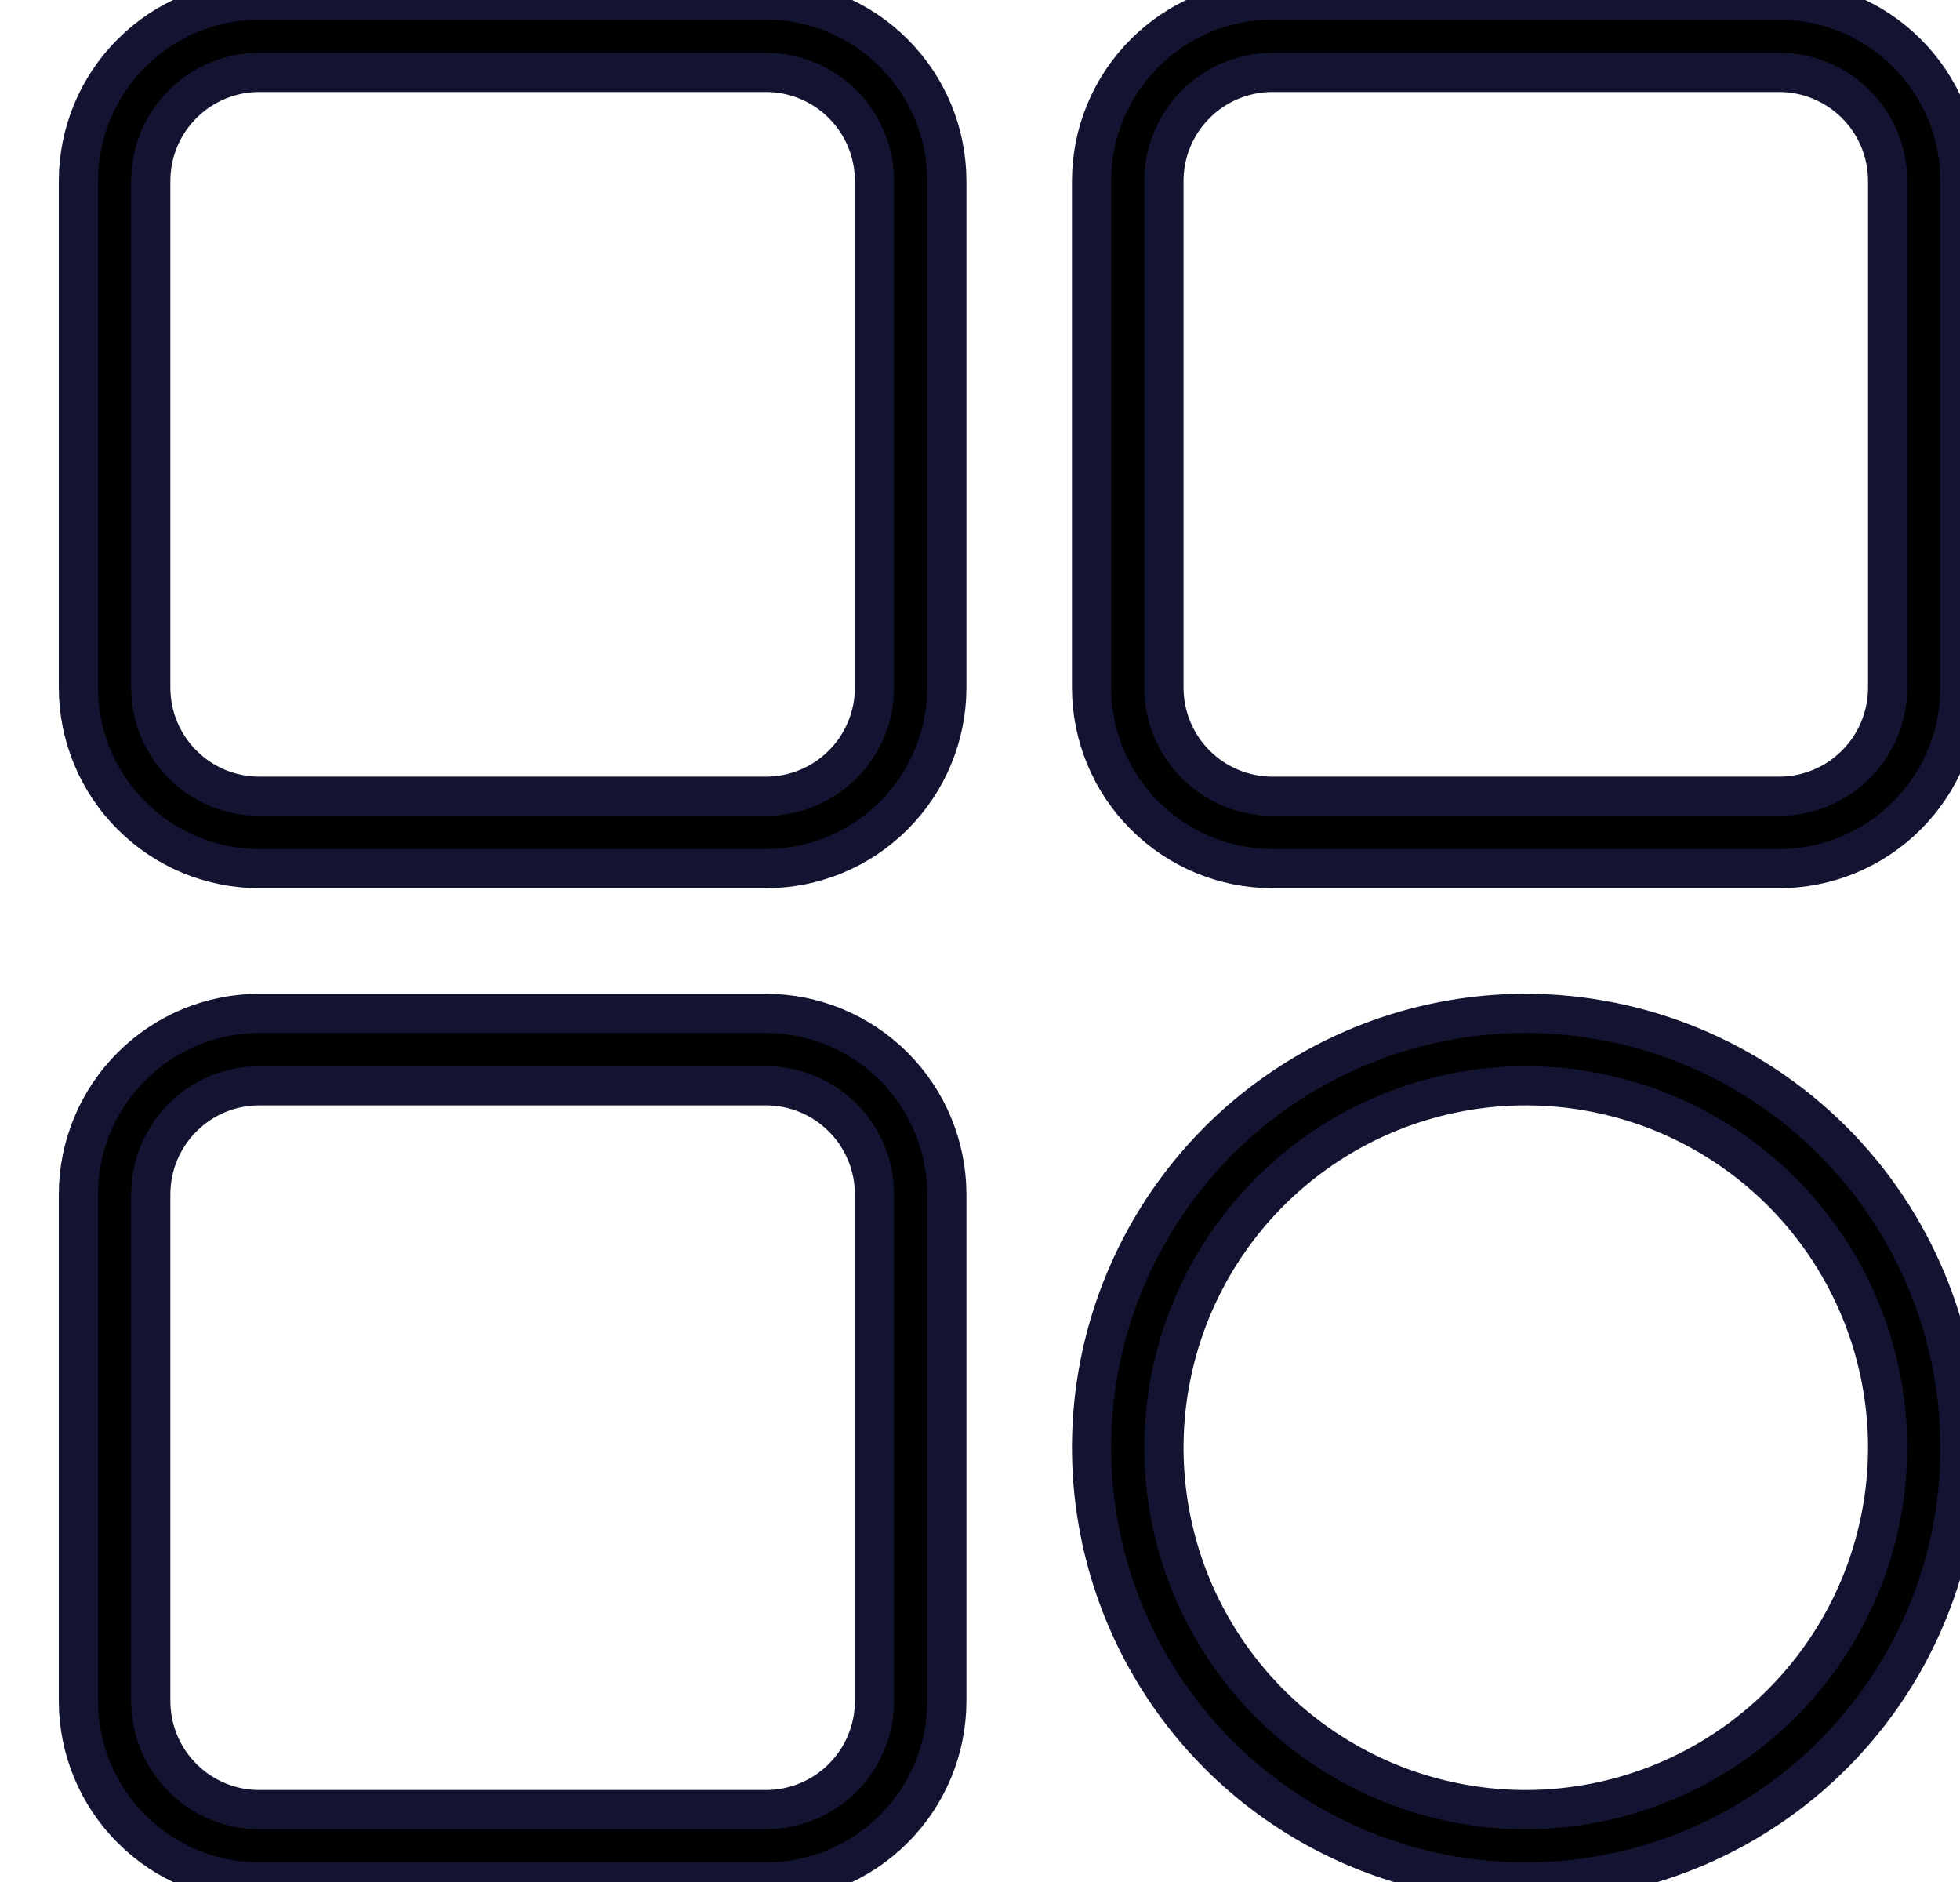 <svg width="25" height="24" viewBox="0 0 25 24" fill="none" xmlns="http://www.w3.org/2000/svg">
<path d="M9.769 0H3.308C2.696 0.001 2.109 0.244 1.677 0.677C1.244 1.109 1.001 1.696 1 2.308V8.769C1.001 9.381 1.244 9.968 1.677 10.4C2.109 10.833 2.696 11.076 3.308 11.077H9.769C10.381 11.076 10.968 10.833 11.4 10.4C11.833 9.968 12.076 9.381 12.077 8.769V2.308C12.076 1.696 11.833 1.109 11.4 0.677C10.968 0.244 10.381 0.001 9.769 0ZM11.154 8.769C11.154 9.136 11.008 9.489 10.748 9.748C10.489 10.008 10.136 10.154 9.769 10.154H3.308C2.94 10.154 2.588 10.008 2.329 9.748C2.069 9.489 1.923 9.136 1.923 8.769V2.308C1.923 1.94 2.069 1.588 2.329 1.329C2.588 1.069 2.94 0.923 3.308 0.923H9.769C10.136 0.923 10.489 1.069 10.748 1.329C11.008 1.588 11.154 1.94 11.154 2.308V8.769ZM22.692 0H16.231C15.619 0.001 15.032 0.244 14.6 0.677C14.167 1.109 13.924 1.696 13.923 2.308V8.769C13.924 9.381 14.167 9.968 14.6 10.4C15.032 10.833 15.619 11.076 16.231 11.077H22.692C23.304 11.076 23.891 10.833 24.323 10.4C24.756 9.968 24.999 9.381 25 8.769V2.308C24.999 1.696 24.756 1.109 24.323 0.677C23.891 0.244 23.304 0.001 22.692 0ZM24.077 8.769C24.077 9.136 23.931 9.489 23.671 9.748C23.412 10.008 23.059 10.154 22.692 10.154H16.231C15.864 10.154 15.511 10.008 15.252 9.748C14.992 9.489 14.846 9.136 14.846 8.769V2.308C14.846 1.94 14.992 1.588 15.252 1.329C15.511 1.069 15.864 0.923 16.231 0.923H22.692C23.059 0.923 23.412 1.069 23.671 1.329C23.931 1.588 24.077 1.94 24.077 2.308V8.769ZM9.769 12.923H3.308C2.696 12.924 2.109 13.167 1.677 13.6C1.244 14.032 1.001 14.619 1 15.231V21.692C1.001 22.304 1.244 22.891 1.677 23.323C2.109 23.756 2.696 23.999 3.308 24H9.769C10.381 23.999 10.968 23.756 11.4 23.323C11.833 22.891 12.076 22.304 12.077 21.692V15.231C12.076 14.619 11.833 14.032 11.4 13.6C10.968 13.167 10.381 12.924 9.769 12.923ZM11.154 21.692C11.154 22.059 11.008 22.412 10.748 22.671C10.489 22.931 10.136 23.077 9.769 23.077H3.308C2.94 23.077 2.588 22.931 2.329 22.671C2.069 22.412 1.923 22.059 1.923 21.692V15.231C1.923 14.864 2.069 14.511 2.329 14.252C2.588 13.992 2.94 13.846 3.308 13.846H9.769C10.136 13.846 10.489 13.992 10.748 14.252C11.008 14.511 11.154 14.864 11.154 15.231V21.692ZM19.462 12.923C18.366 12.923 17.295 13.248 16.384 13.857C15.474 14.465 14.764 15.33 14.345 16.342C13.925 17.354 13.816 18.468 14.03 19.542C14.243 20.616 14.771 21.603 15.545 22.378C16.32 23.152 17.307 23.68 18.381 23.894C19.455 24.107 20.569 23.998 21.581 23.578C22.593 23.159 23.458 22.449 24.067 21.538C24.675 20.628 25 19.557 25 18.462C24.998 16.993 24.414 15.585 23.376 14.547C22.338 13.509 20.93 12.925 19.462 12.923ZM19.462 23.077C18.549 23.077 17.656 22.806 16.897 22.299C16.138 21.792 15.547 21.071 15.197 20.228C14.848 19.384 14.757 18.456 14.935 17.561C15.113 16.666 15.553 15.843 16.198 15.198C16.843 14.553 17.666 14.113 18.561 13.935C19.456 13.757 20.384 13.848 21.228 14.197C22.071 14.547 22.792 15.138 23.299 15.897C23.806 16.656 24.077 17.549 24.077 18.462C24.076 19.685 23.589 20.858 22.724 21.724C21.858 22.589 20.685 23.076 19.462 23.077Z" fill="black" stroke="#131432" stroke-width="0.5"/>
</svg>
